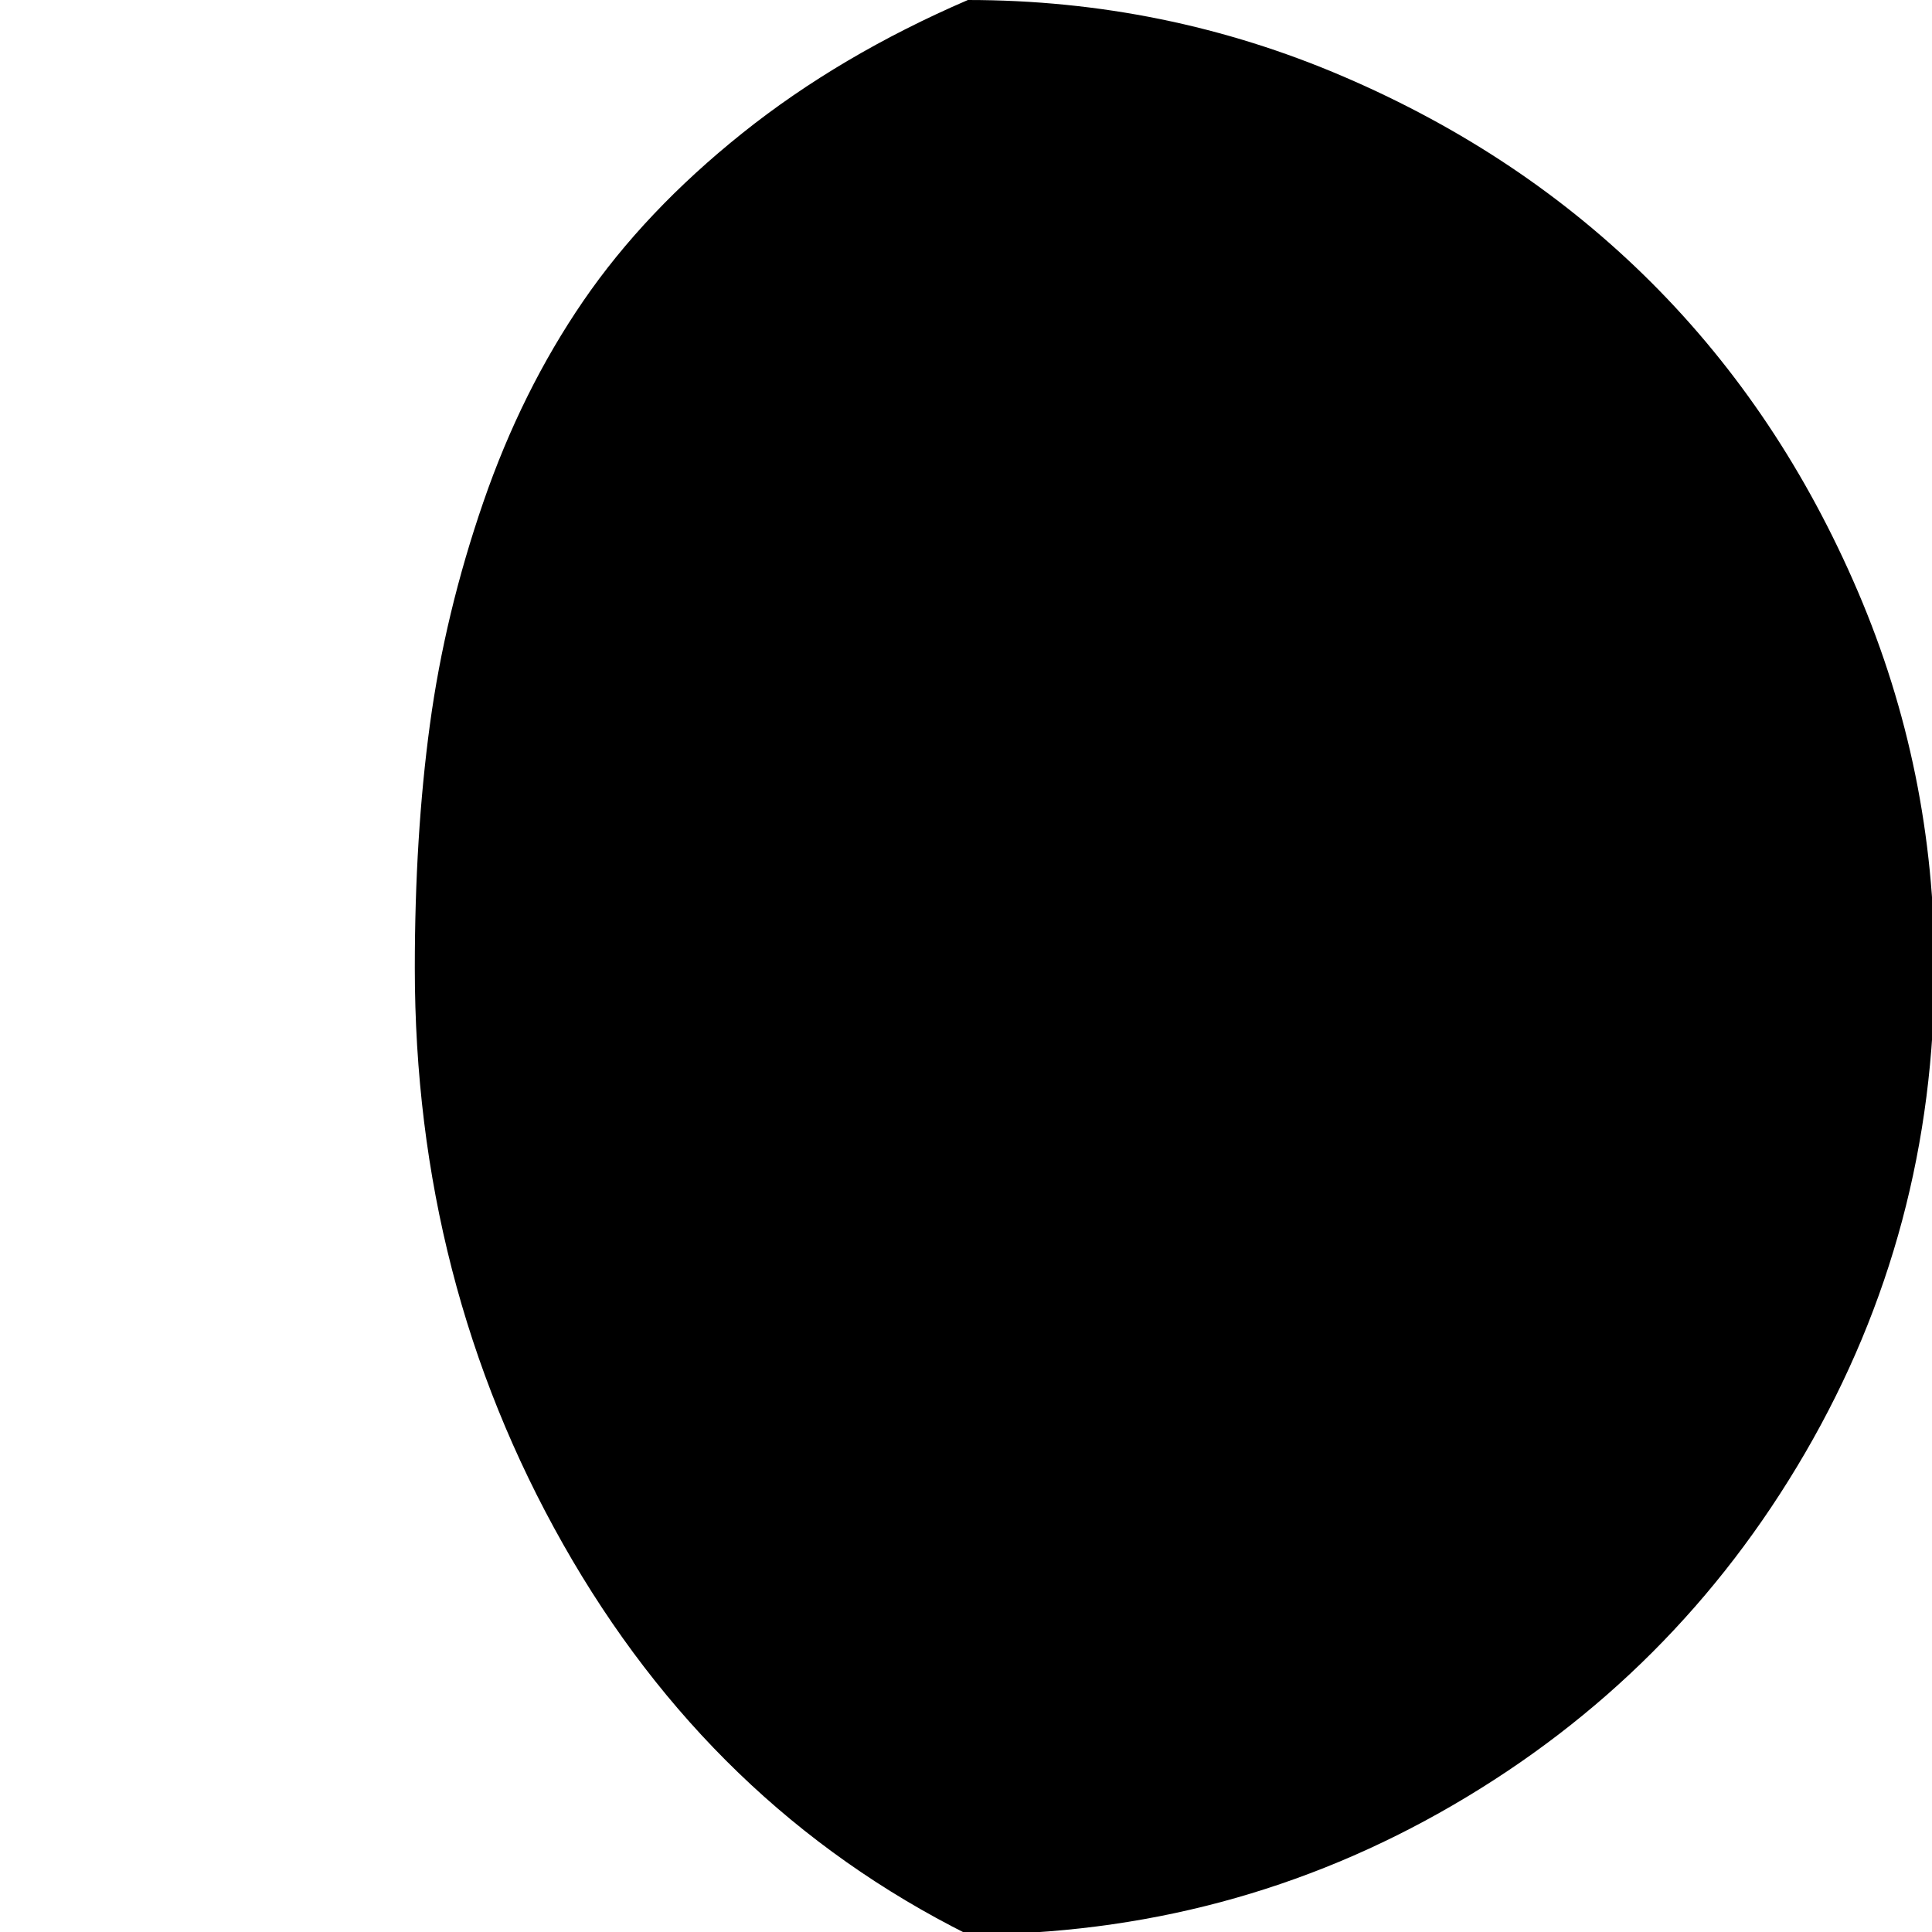 <svg width="64" height="64" viewBox="0 0 1537 1537" xmlns="http://www.w3.org/2000/svg"><path d="M330 770q0-105 12-193.5t42.5-177 79.5-160T590.5 106 770 0q157 0 299 61t245 164 164 245.5 61 299.5q0 209-103 386t-280 280-386 103q-204-102-322-310.5T330 770z"/></svg>